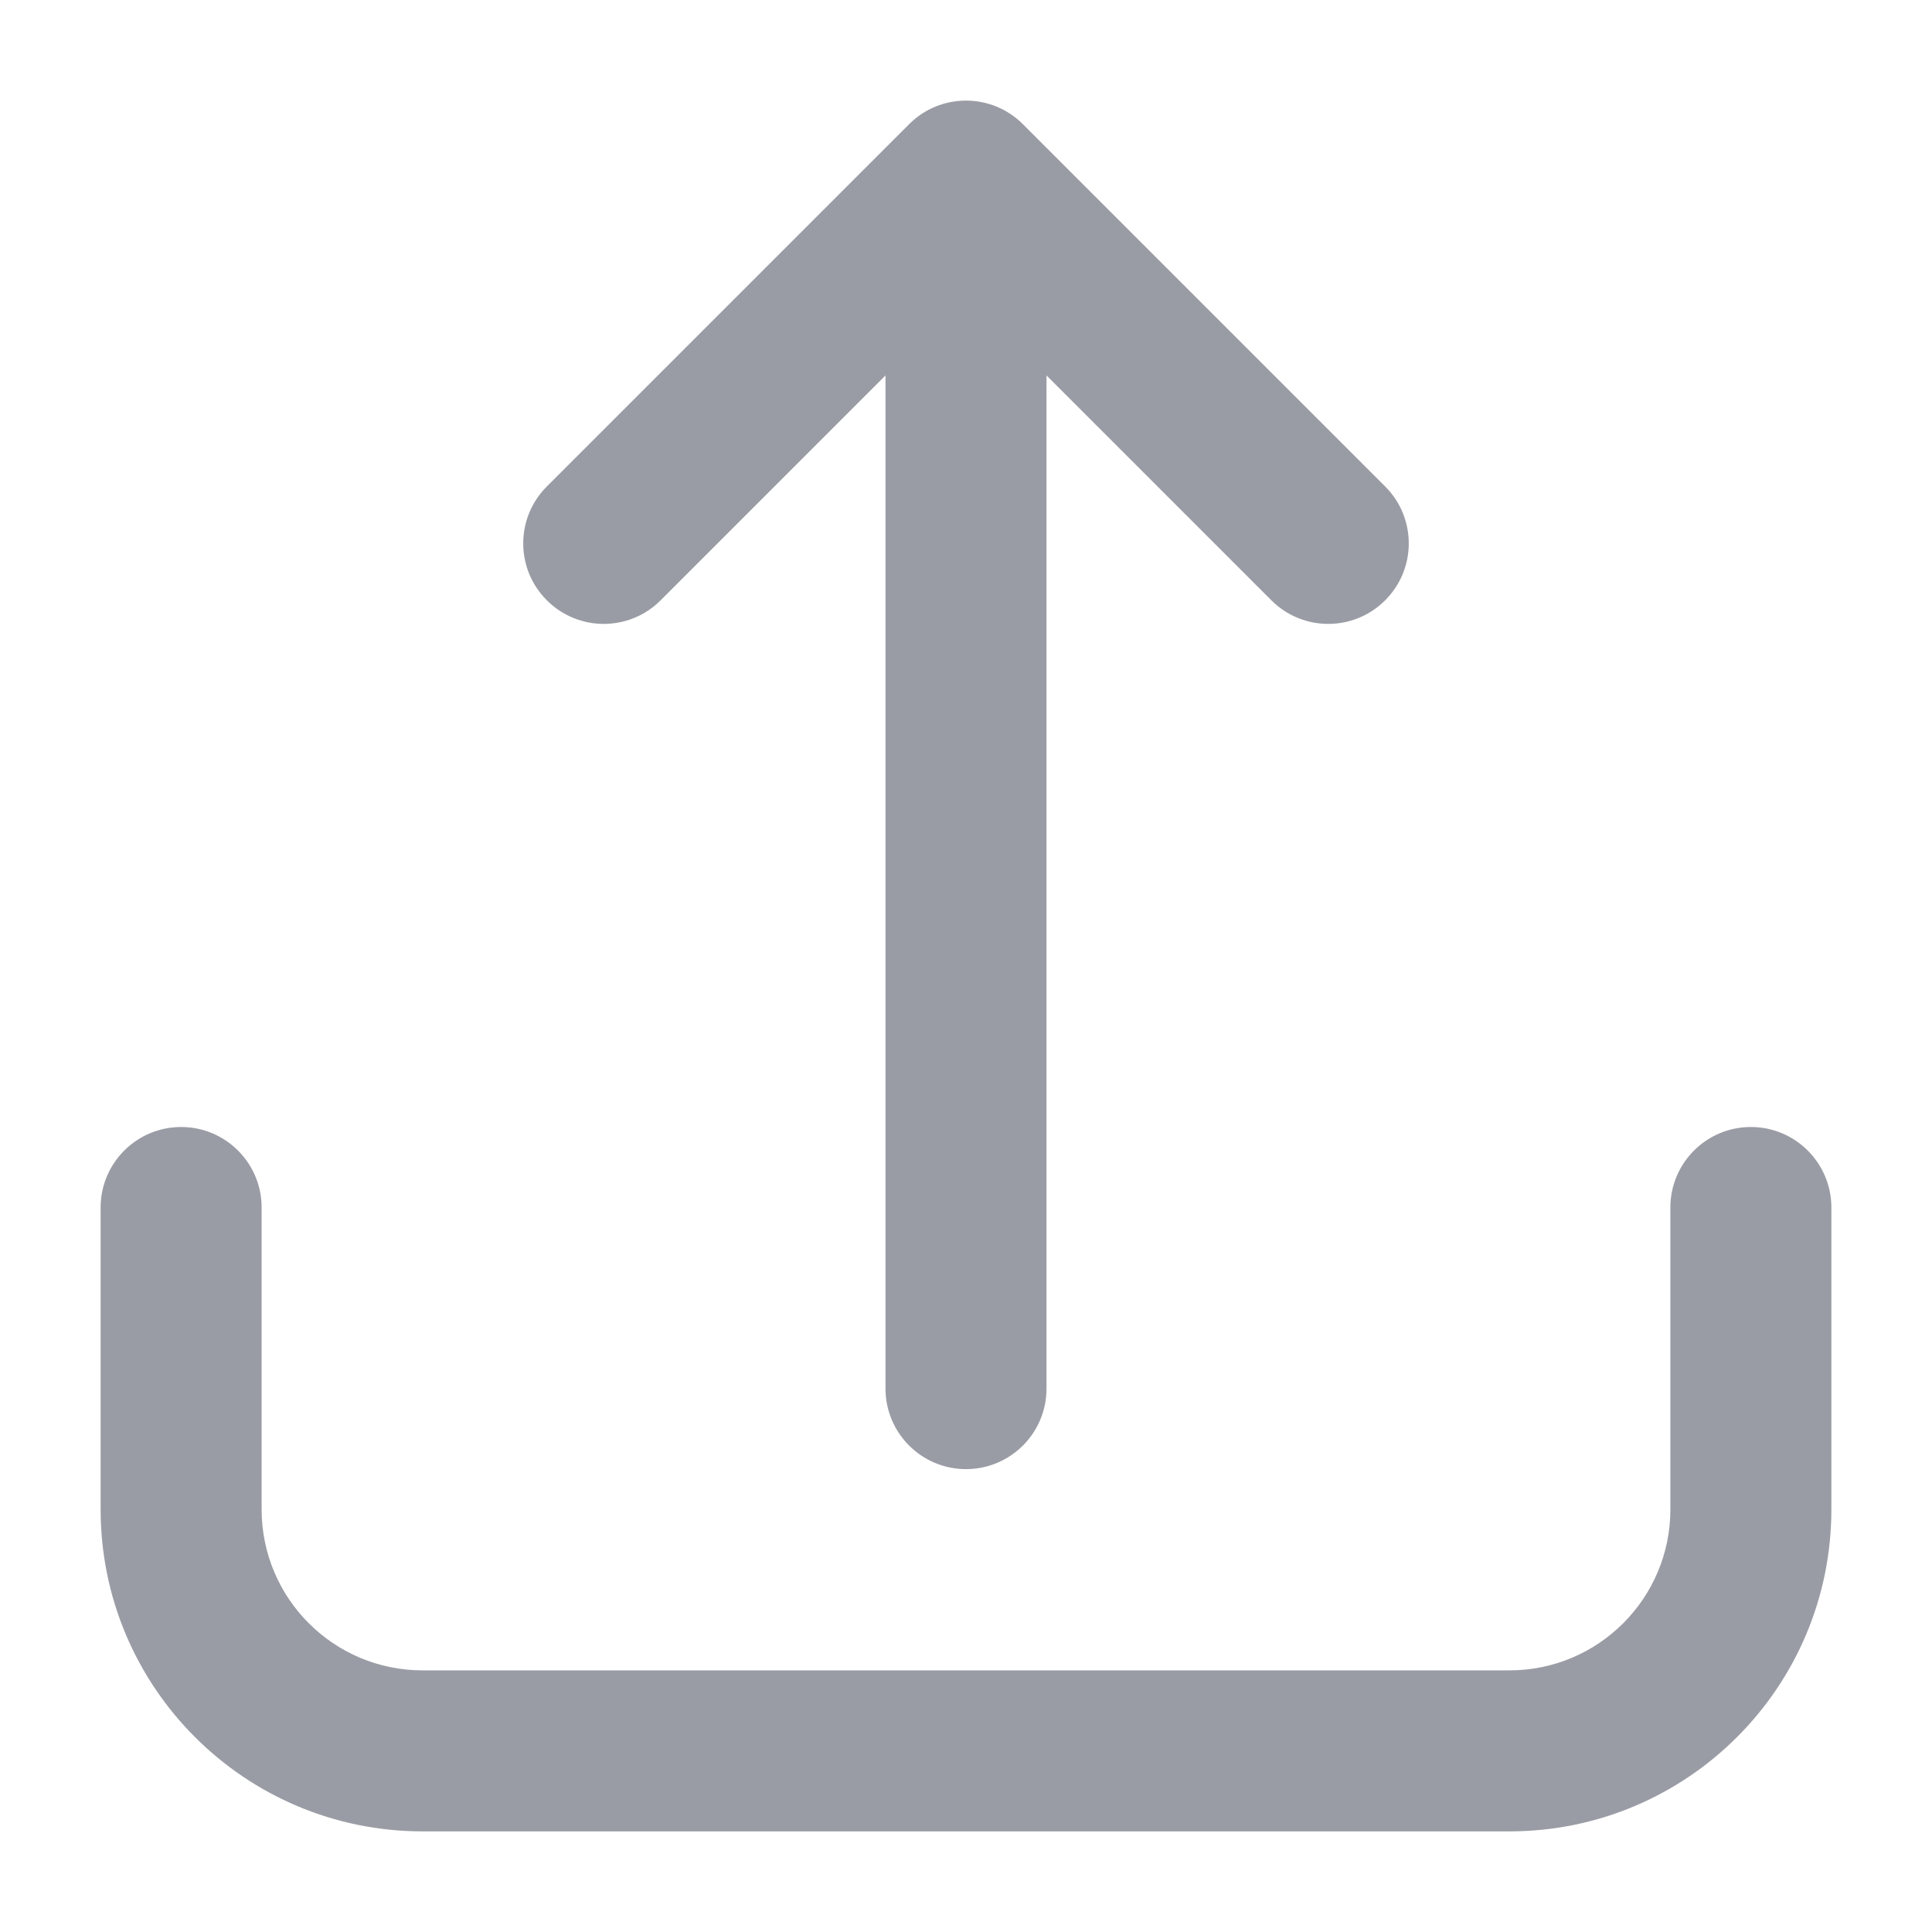 <svg width="24" height="24" viewBox="0 0 24 24" fill="none" xmlns="http://www.w3.org/2000/svg">
<path fill-rule="evenodd" clip-rule="evenodd" d="M11.293 1.543C11.683 1.152 12.317 1.152 12.707 1.543L17.207 6.043C17.598 6.433 17.598 7.067 17.207 7.457C16.817 7.848 16.183 7.848 15.793 7.457L13 4.664V17.25C13 17.802 12.552 18.25 12 18.25C11.448 18.25 11 17.802 11 17.25V4.664L8.207 7.457C7.817 7.848 7.183 7.848 6.793 7.457C6.402 7.067 6.402 6.433 6.793 6.043L11.293 1.543ZM2.25 14C2.802 14 3.25 14.448 3.25 15V18.75C3.25 19.855 4.145 20.75 5.25 20.75H18.75C19.855 20.75 20.75 19.855 20.75 18.75V15C20.75 14.448 21.198 14 21.75 14C22.302 14 22.75 14.448 22.75 15V18.75C22.75 20.959 20.959 22.75 18.75 22.75H5.25C3.041 22.75 1.25 20.959 1.25 18.75V15C1.25 14.448 1.698 14 2.25 14Z" fill="#9A9CA5"/>
</svg>
